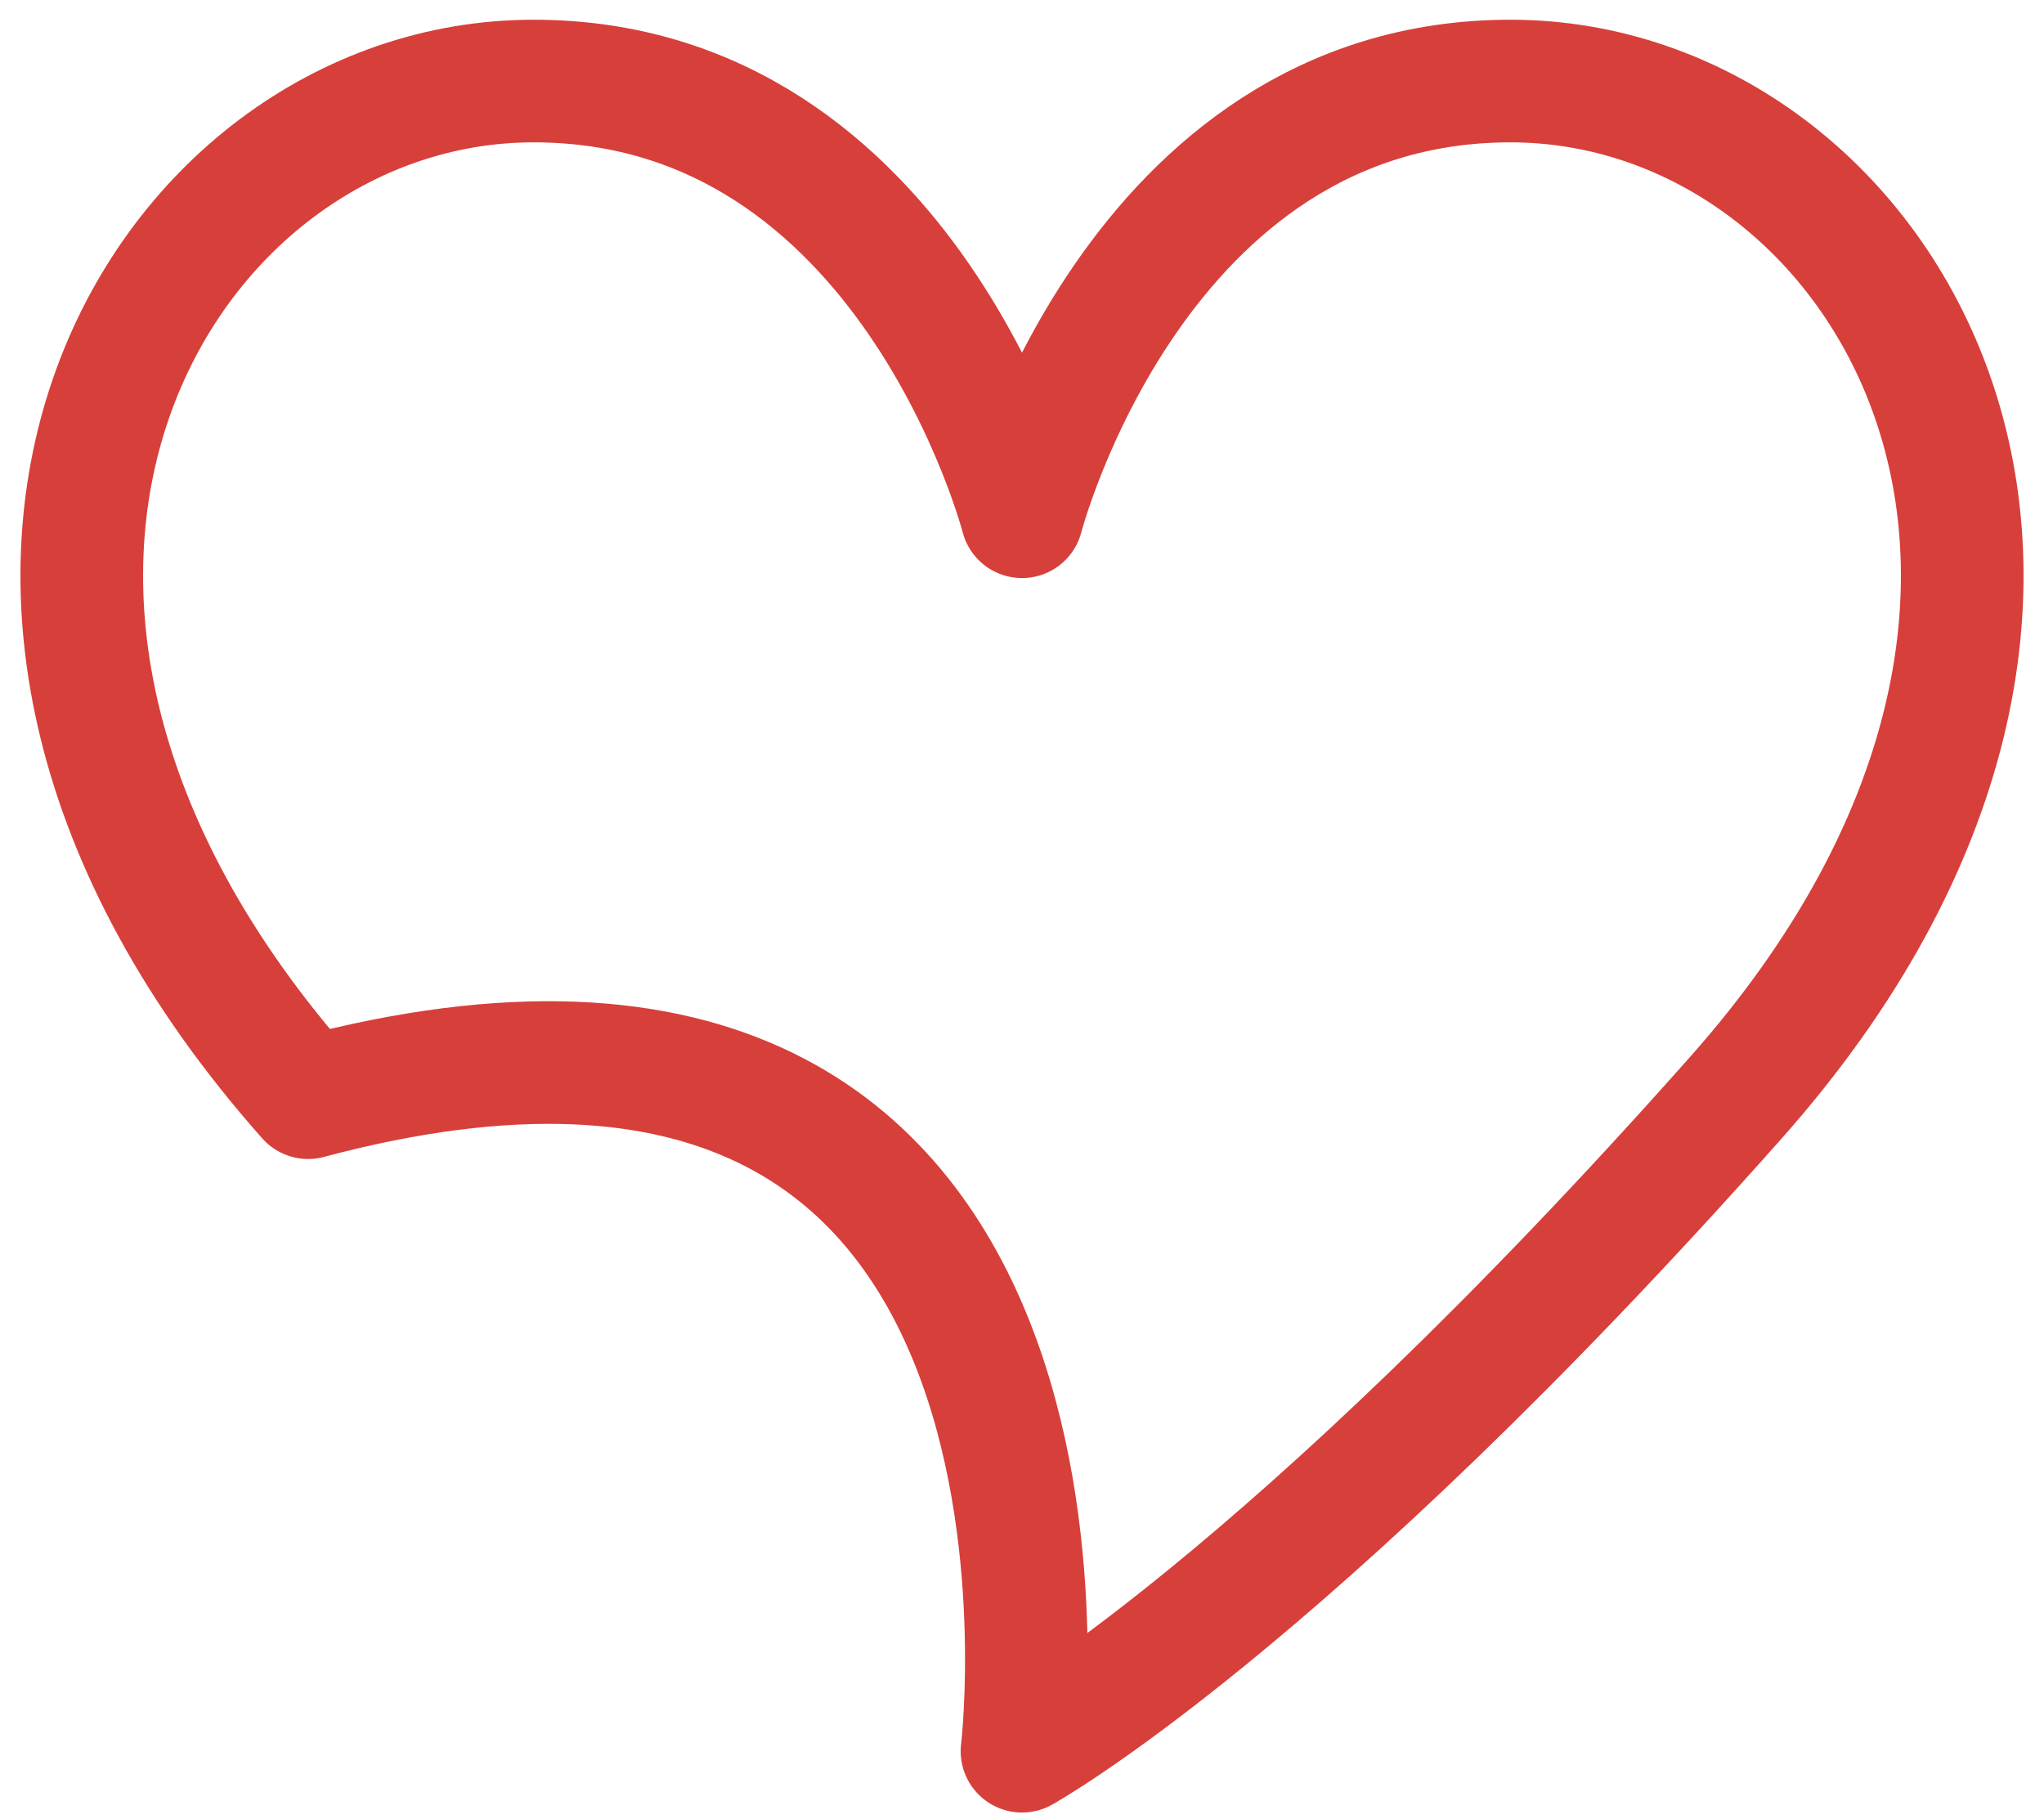 <svg width="100" height="89" viewBox="0 0 100 89" fill="none" xmlns="http://www.w3.org/2000/svg">
<path d="M15.074 53.707C55.127 43.014 50 85.684 50 85.684C50 85.684 62.868 78.578 84.926 53.707C106.985 28.836 92.279 3.965 73.897 3.965C55.515 3.965 50 25.283 50 25.283C50 25.283 44.485 3.965 26.103 3.965C7.721 3.965 -6.985 28.836 15.074 53.707Z" stroke="#D73F3B" stroke-width="6" stroke-linecap="round" stroke-linejoin="round"/>
</svg>
